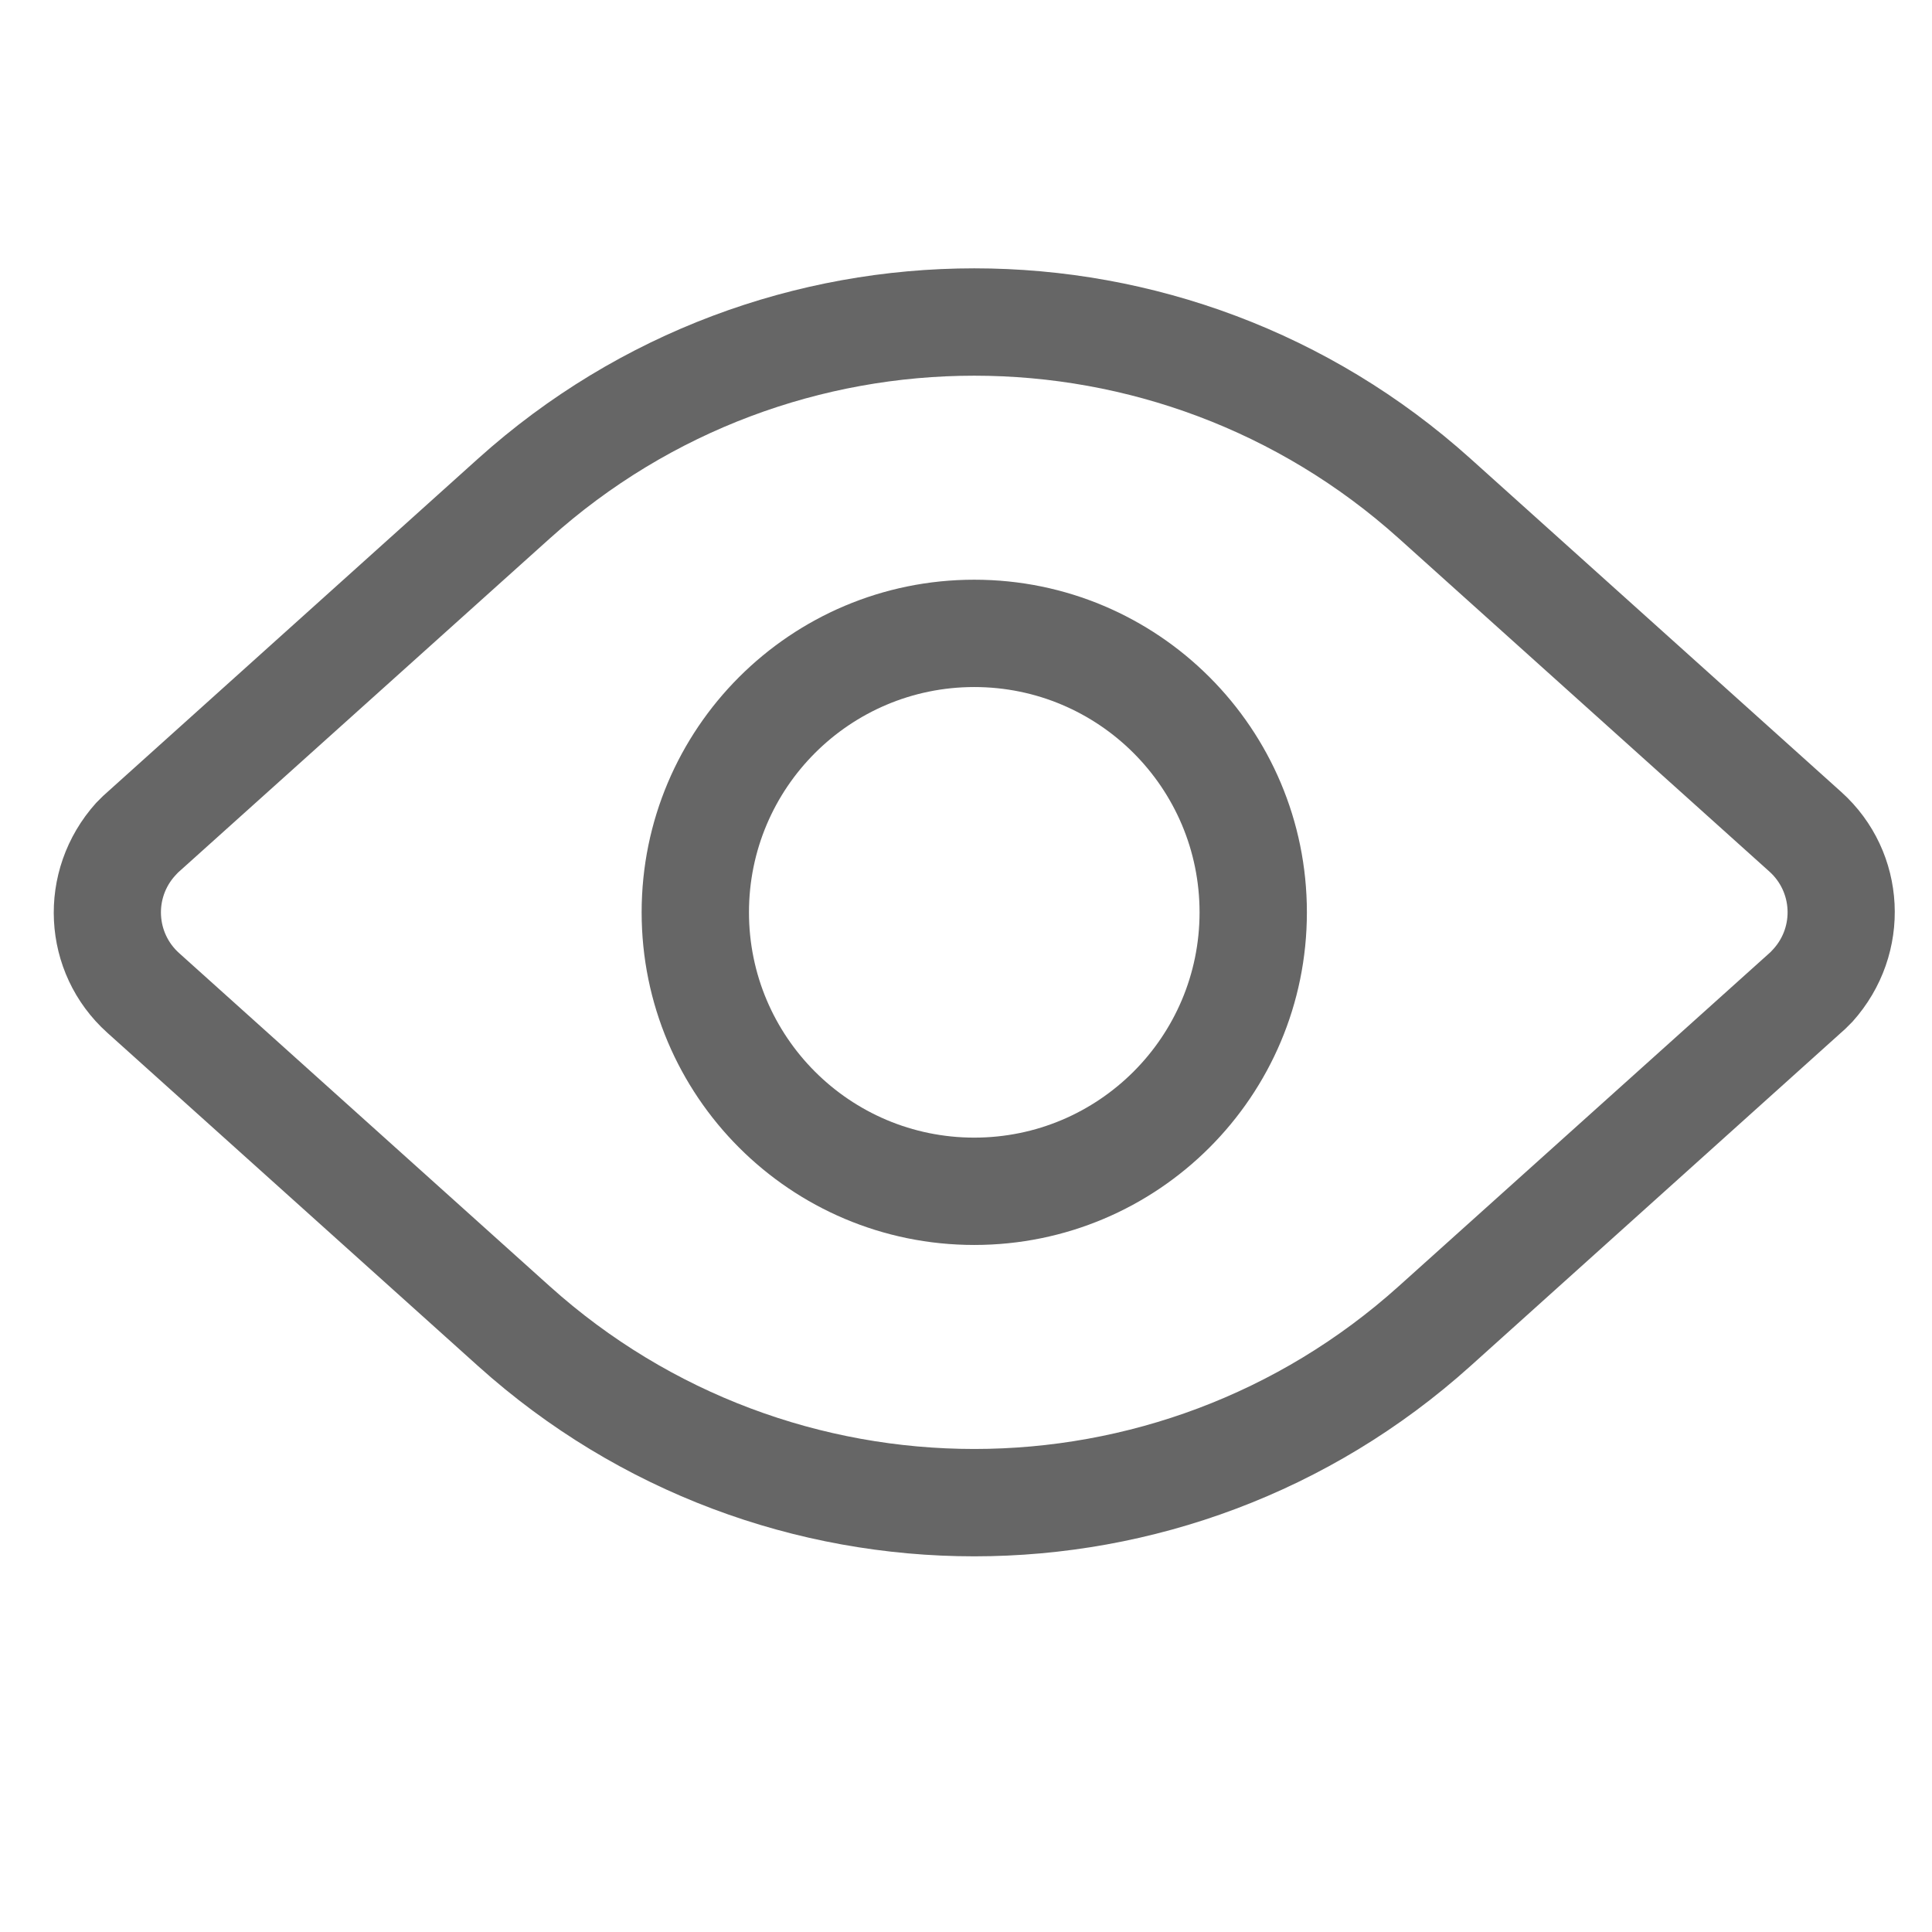 <?xml version="1.0" encoding="UTF-8"?>
<svg width="18px" height="18px" viewBox="0 0 18 18" version="1.1" xmlns="http://www.w3.org/2000/svg" xmlns:xlink="http://www.w3.org/1999/xlink">
    <title>icon / common / view / line / 18</title>
    <g id="07_디스커버-커뮤니티" stroke="none" stroke-width="1" fill="none" fill-rule="evenodd">
        <g id="07_디스커버_커뮤니티_스크롤-정의-(하단-화면-스크롤-발생)" transform="translate(-84, -142)">
            <g id="+-Contents" transform="translate(0, -88)">
                <g id="++-List-1" transform="translate(0, 91)">
                    <g id="List" transform="translate(24, 64)">
                        <g id="Sub-Text" transform="translate(0, 74)">
                            <g id="View" transform="translate(60, 0)">
                                <g id="icon-/-common-/-view-/-line-/-18" transform="translate(-0, 1)">
                                    <rect id="Rectangle" x="0" y="0" width="18" height="18"></rect>
                                    <g id="Group-2" transform="translate(0.501, 2.5)" fill="#666666" fill-rule="nonzero">
                                        <path d="M3.953,1.773 C6.582,-0.591 10.57,-0.591 13.199,1.773 L13.199,1.773 L16.653,4.878 C17.273,5.435 17.324,6.389 16.758,7.019 L16.758,7.019 L16.692,7.085 L13.199,10.227 C10.57,12.591 6.582,12.591 3.953,10.227 L3.953,10.227 L0.499,7.122 C-0.121,6.565 -0.172,5.611 0.394,4.981 L0.394,4.981 L0.46,4.915 Z M12.531,2.516 C10.282,0.495 6.87,0.495 4.622,2.516 L4.622,2.516 L1.157,5.63 L1.129,5.66 C0.941,5.869 0.958,6.191 1.167,6.379 L1.167,6.379 L4.621,9.484 C6.87,11.505 10.282,11.505 12.53,9.484 L12.53,9.484 L15.995,6.37 L16.023,6.34 C16.211,6.131 16.194,5.809 15.985,5.621 L15.985,5.621 Z M8.576,2.901 C10.288,2.901 11.675,4.288 11.675,6 C11.675,7.712 10.288,9.099 8.576,9.099 C6.864,9.099 5.477,7.712 5.477,6 C5.477,4.288 6.864,2.901 8.576,2.901 Z M8.576,3.901 C7.417,3.901 6.477,4.841 6.477,6 C6.477,7.159 7.417,8.099 8.576,8.099 C9.735,8.099 10.675,7.159 10.675,6 C10.675,4.841 9.735,3.901 8.576,3.901 Z" id="Combined-Shape"></path>
                                    </g>
                                </g>
                            </g>
                        </g>
                    </g>
                </g>
            </g>
        </g>
    </g>
</svg>